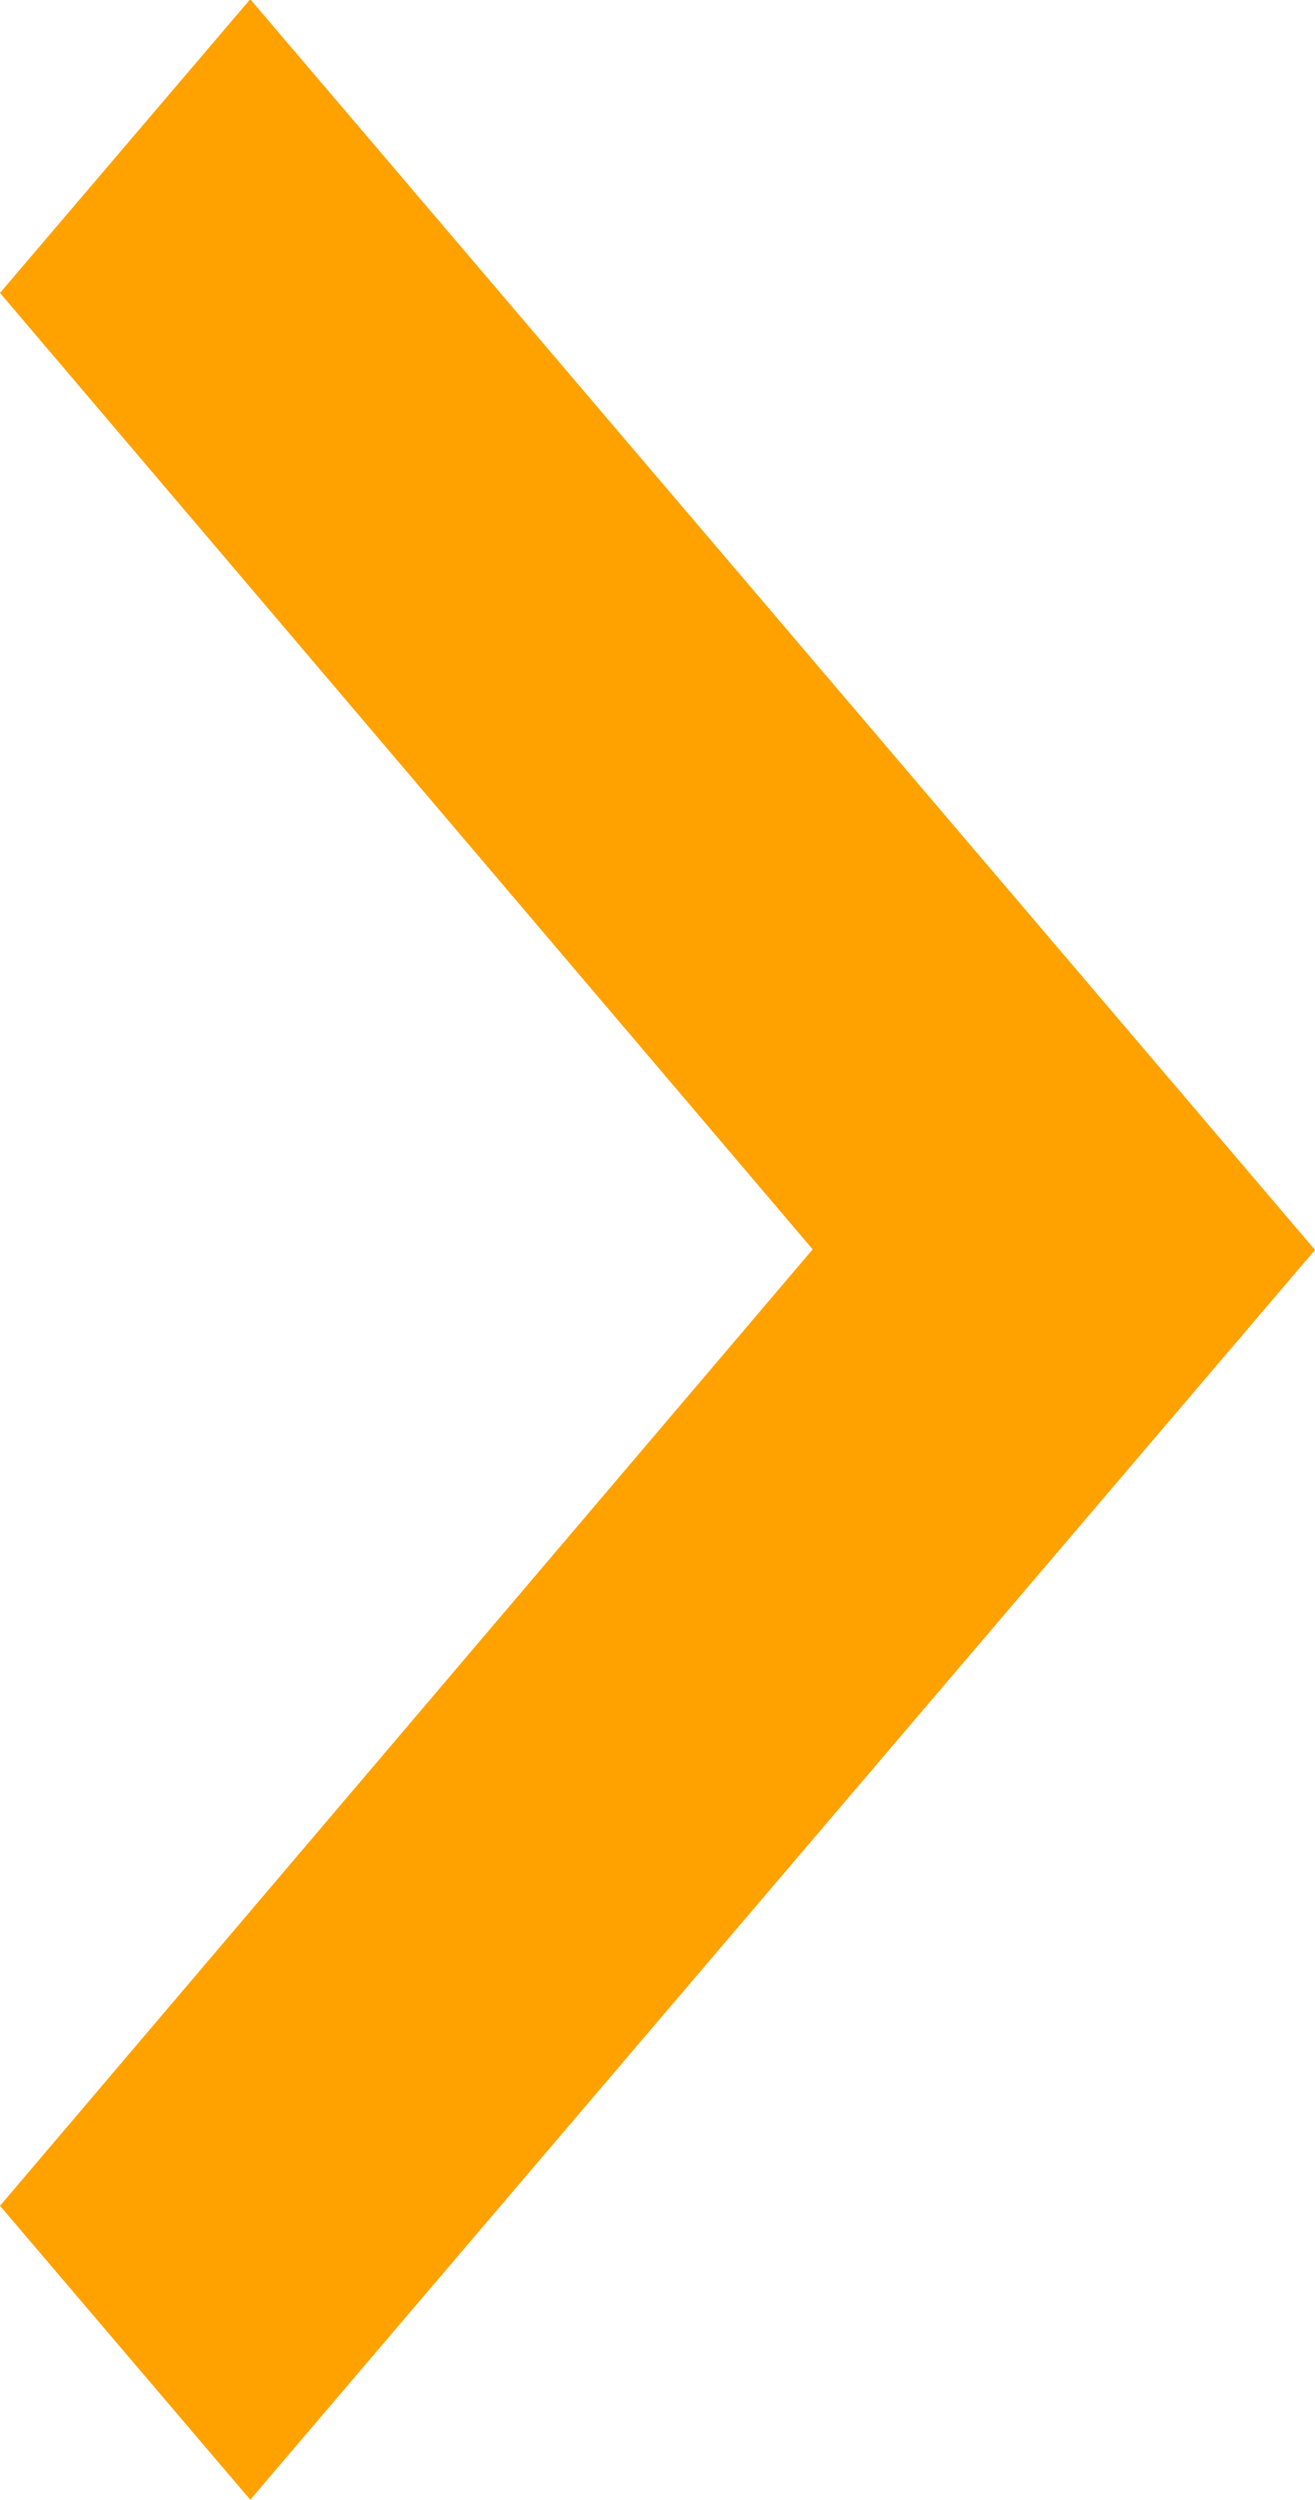 <svg xmlns="http://www.w3.org/2000/svg" width="16.505" height="31.363" viewBox="0 0 16.505 31.363"><defs><style>.a{fill:#ffa200;}</style></defs><path class="a" d="M12.885,36.3l10.2-12-10.2-12,3.141-3.685L29.39,24.307,16.026,39.988Z" transform="translate(-12.885 -8.625)"/></svg>